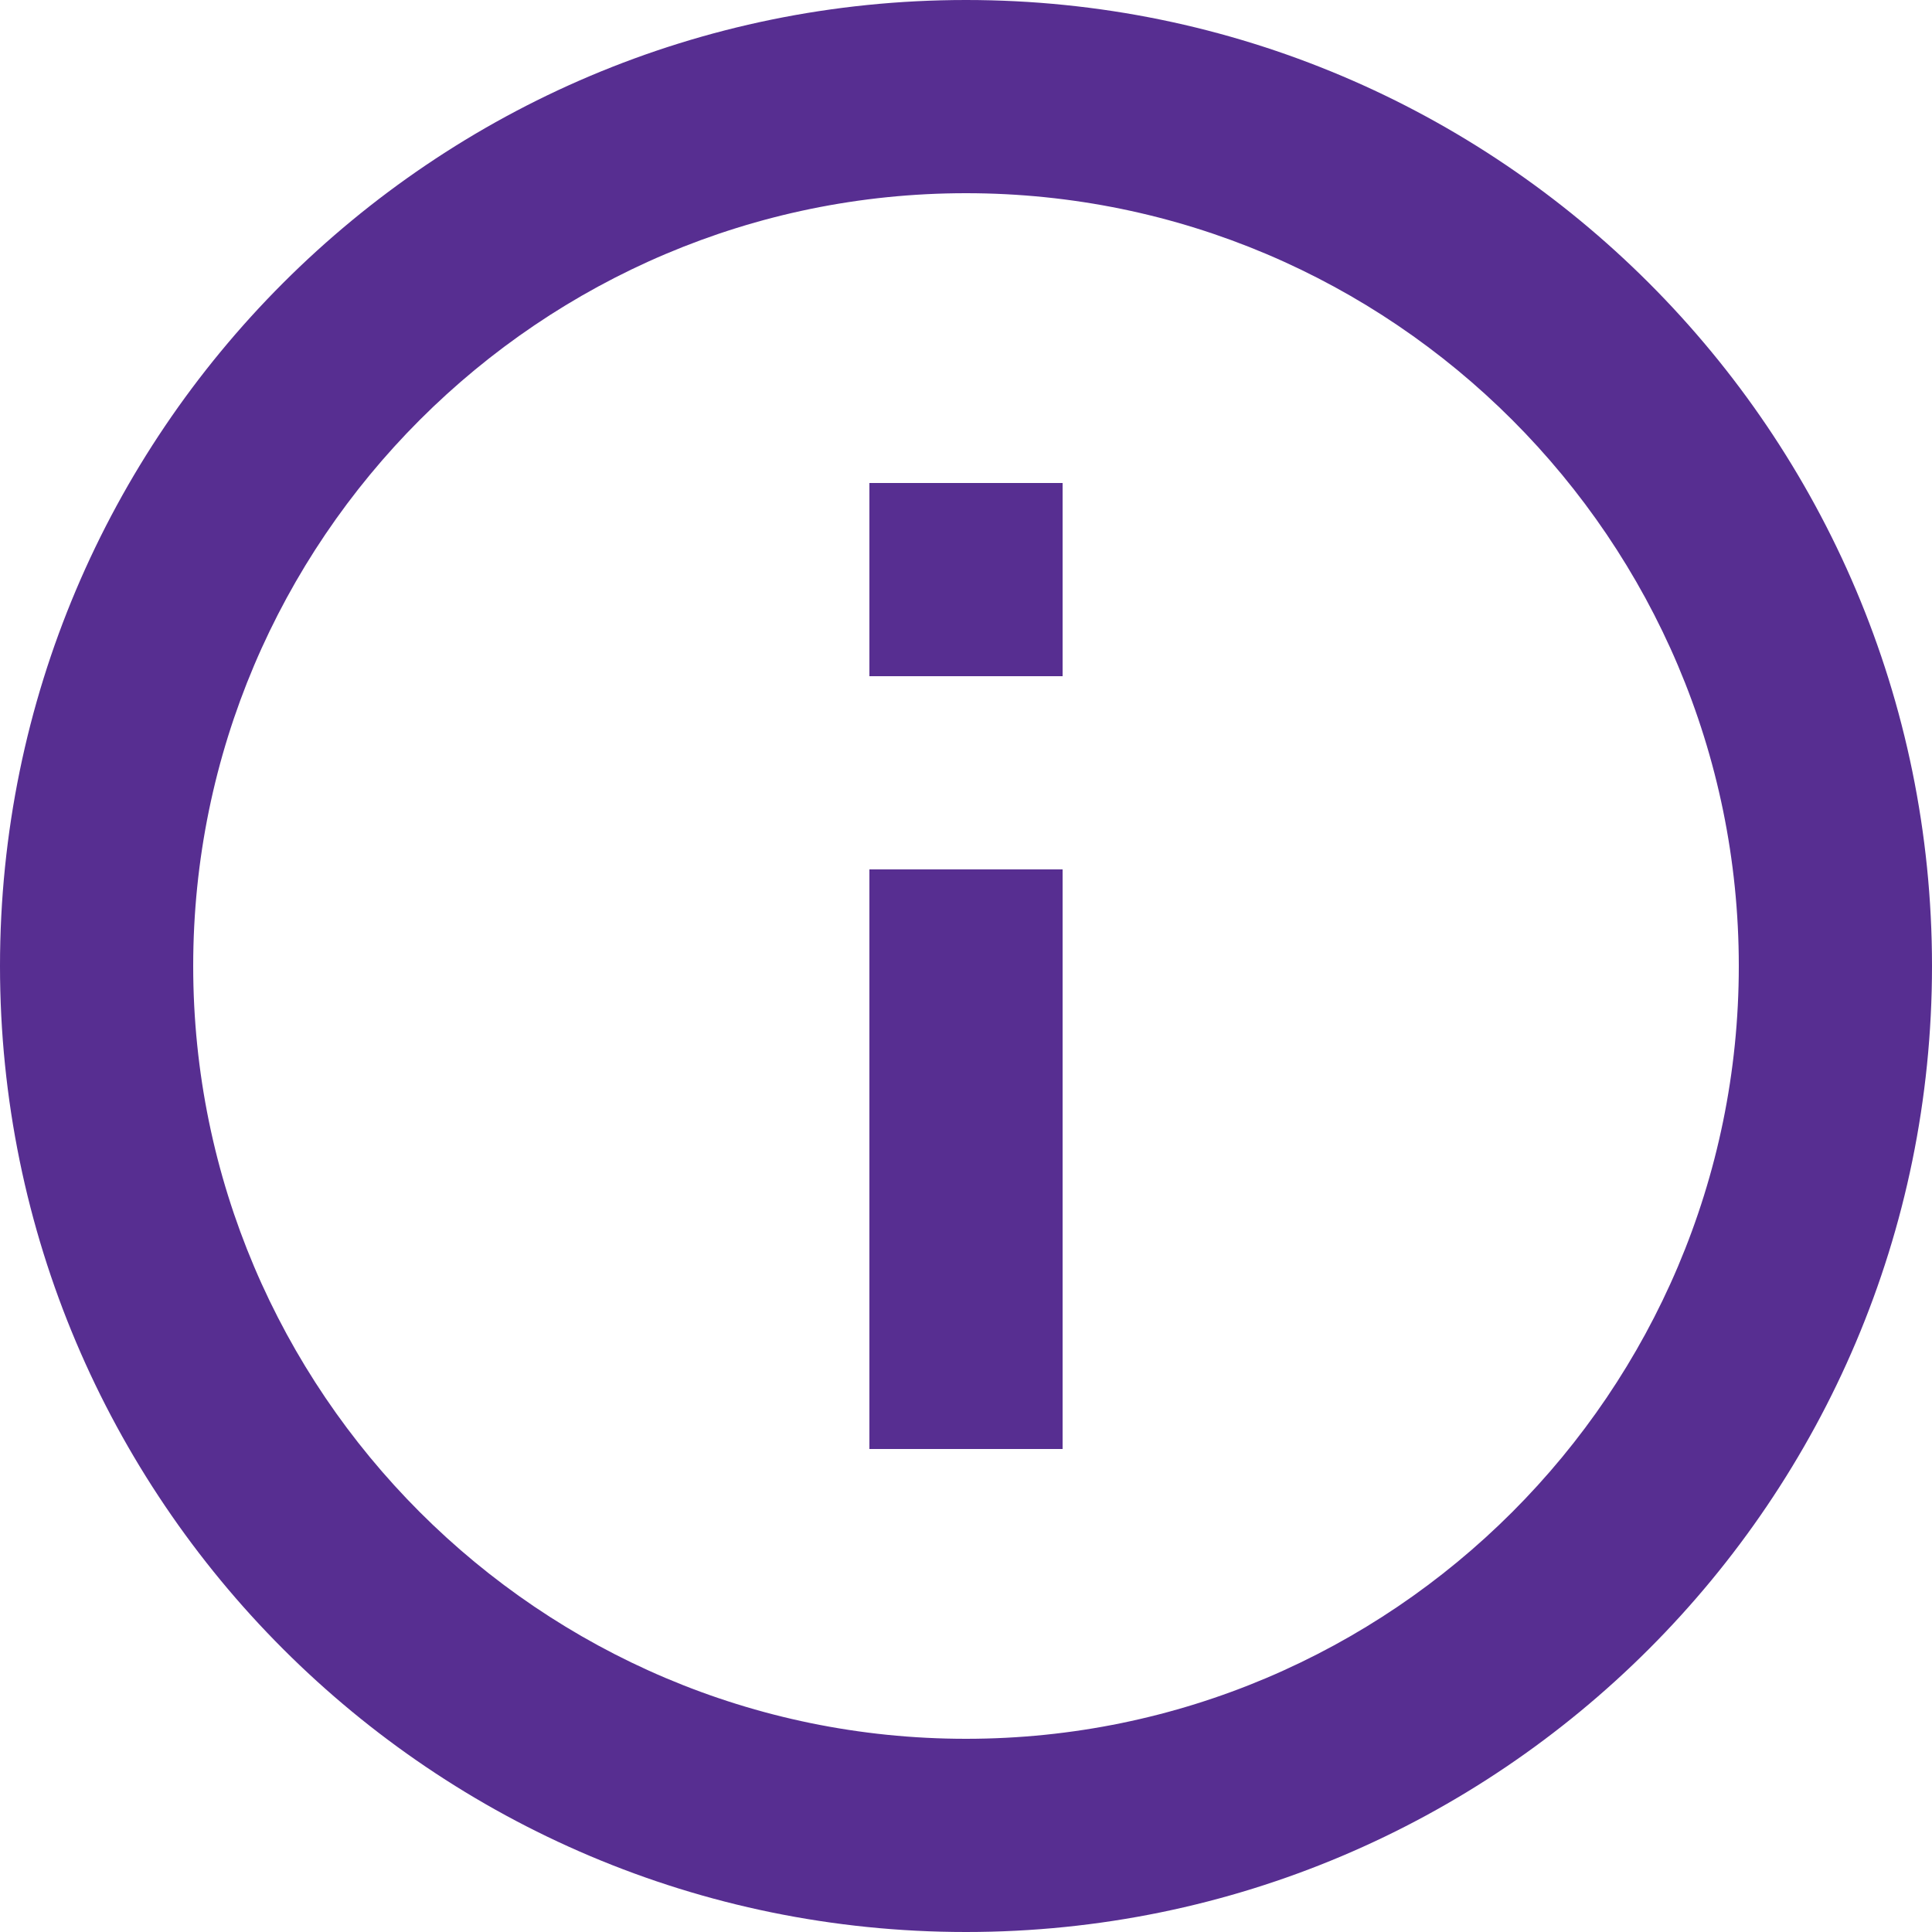 <?xml version="1.0" encoding="UTF-8"?>
<svg width="24px" height="24px" viewBox="0 0 24 24" version="1.1" xmlns="http://www.w3.org/2000/svg" xmlns:xlink="http://www.w3.org/1999/xlink">
    <title>info icon</title>
    <g id="Page-2" stroke="none" stroke-width="1" fill="none" fill-rule="evenodd">
        <g id="Library_landing-page" transform="translate(-320, -37)" fill="#572E91">
            <path d="M333.2,55 L333.2,47.8 L330.8,47.8 L330.8,55 L333.2,55 Z M320,49 C320,55.624 325.376,61 332,61 C338.624,61 344,55.624 344,49 C344,42.376 338.624,37 332,37 C325.376,37 320,42.376 320,49 Z M322.4,49 C322.4,43.708 326.708,39.4 332,39.4 C337.292,39.4 341.6,43.708 341.6,49 C341.6,54.292 337.292,58.6 332,58.6 C326.708,58.6 322.4,54.292 322.4,49 Z M333.2,45.4 L333.2,43 L330.8,43 L330.8,45.4 L333.2,45.4 Z" id="info-icon"></path>
        </g>
    </g>
</svg>